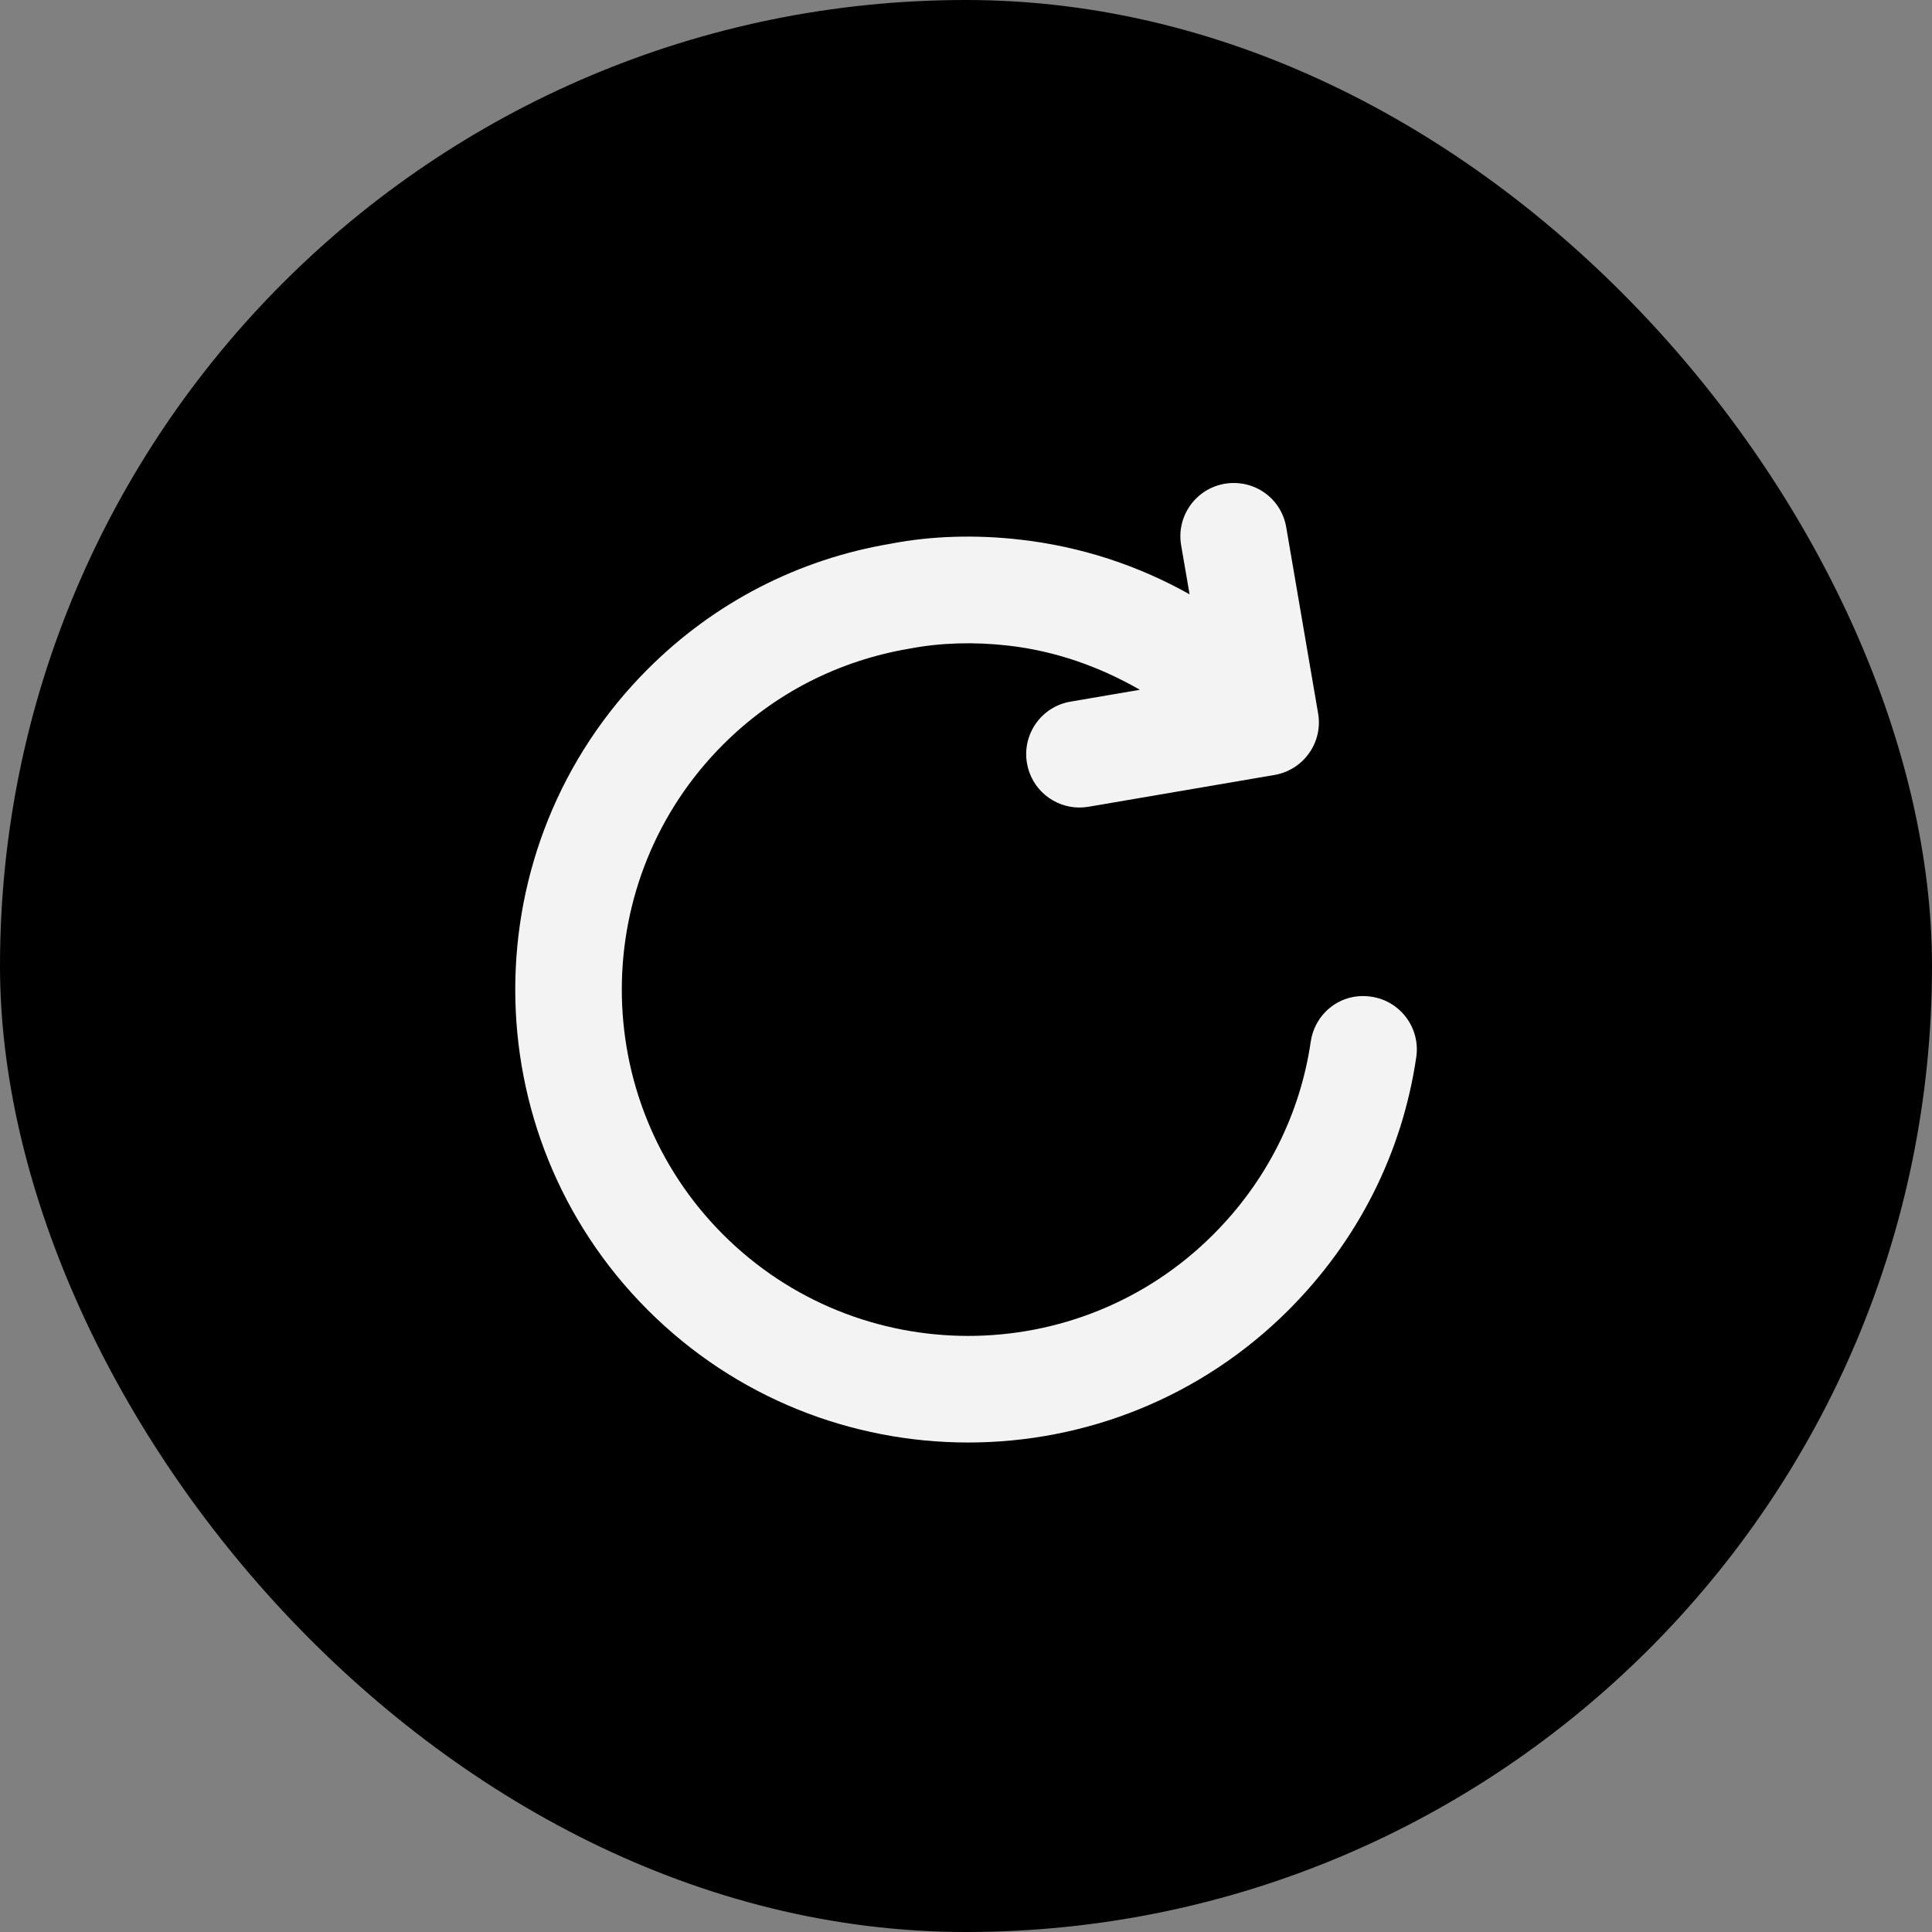 <svg width="36" height="36" viewBox="0 0 36 36" fill="none" xmlns="http://www.w3.org/2000/svg">
<rect x="0" y="0" width="36" height="36" fill="#808080" stroke="none"/>
<rect width="36" height="36" rx="18" fill="currentColor"/>
<path d="M25.552 18.572C24.997 18.487 24.504 18.868 24.424 19.41C24.224 20.772 23.596 22.015 22.606 23.005C20.087 25.523 15.992 25.521 13.475 23.005C10.957 20.487 10.957 16.39 13.475 13.873C14.421 12.927 15.617 12.31 16.955 12.085C17.53 11.976 18.148 11.957 18.79 12.03C19.672 12.131 20.492 12.424 21.24 12.853L19.947 13.074C19.406 13.166 19.043 13.68 19.136 14.221C19.218 14.705 19.638 15.047 20.114 15.047C20.169 15.047 20.225 15.042 20.282 15.033L23.75 14.44C24.009 14.395 24.241 14.25 24.393 14.034C24.546 13.819 24.606 13.553 24.561 13.293L23.967 9.825C23.876 9.285 23.37 8.923 22.82 9.014C22.28 9.107 21.916 9.62 22.009 10.161L22.166 11.074C21.204 10.534 20.143 10.185 19.016 10.056C18.172 9.959 17.353 9.986 16.604 10.13C14.878 10.419 13.31 11.227 12.07 12.468C8.778 15.76 8.778 21.117 12.07 24.41C13.716 26.056 15.878 26.879 18.04 26.879C20.203 26.879 22.364 26.056 24.011 24.41C25.304 23.116 26.127 21.487 26.39 19.699C26.47 19.156 26.094 18.651 25.552 18.572Z" fill="#F3F3F3"/>
</svg>
